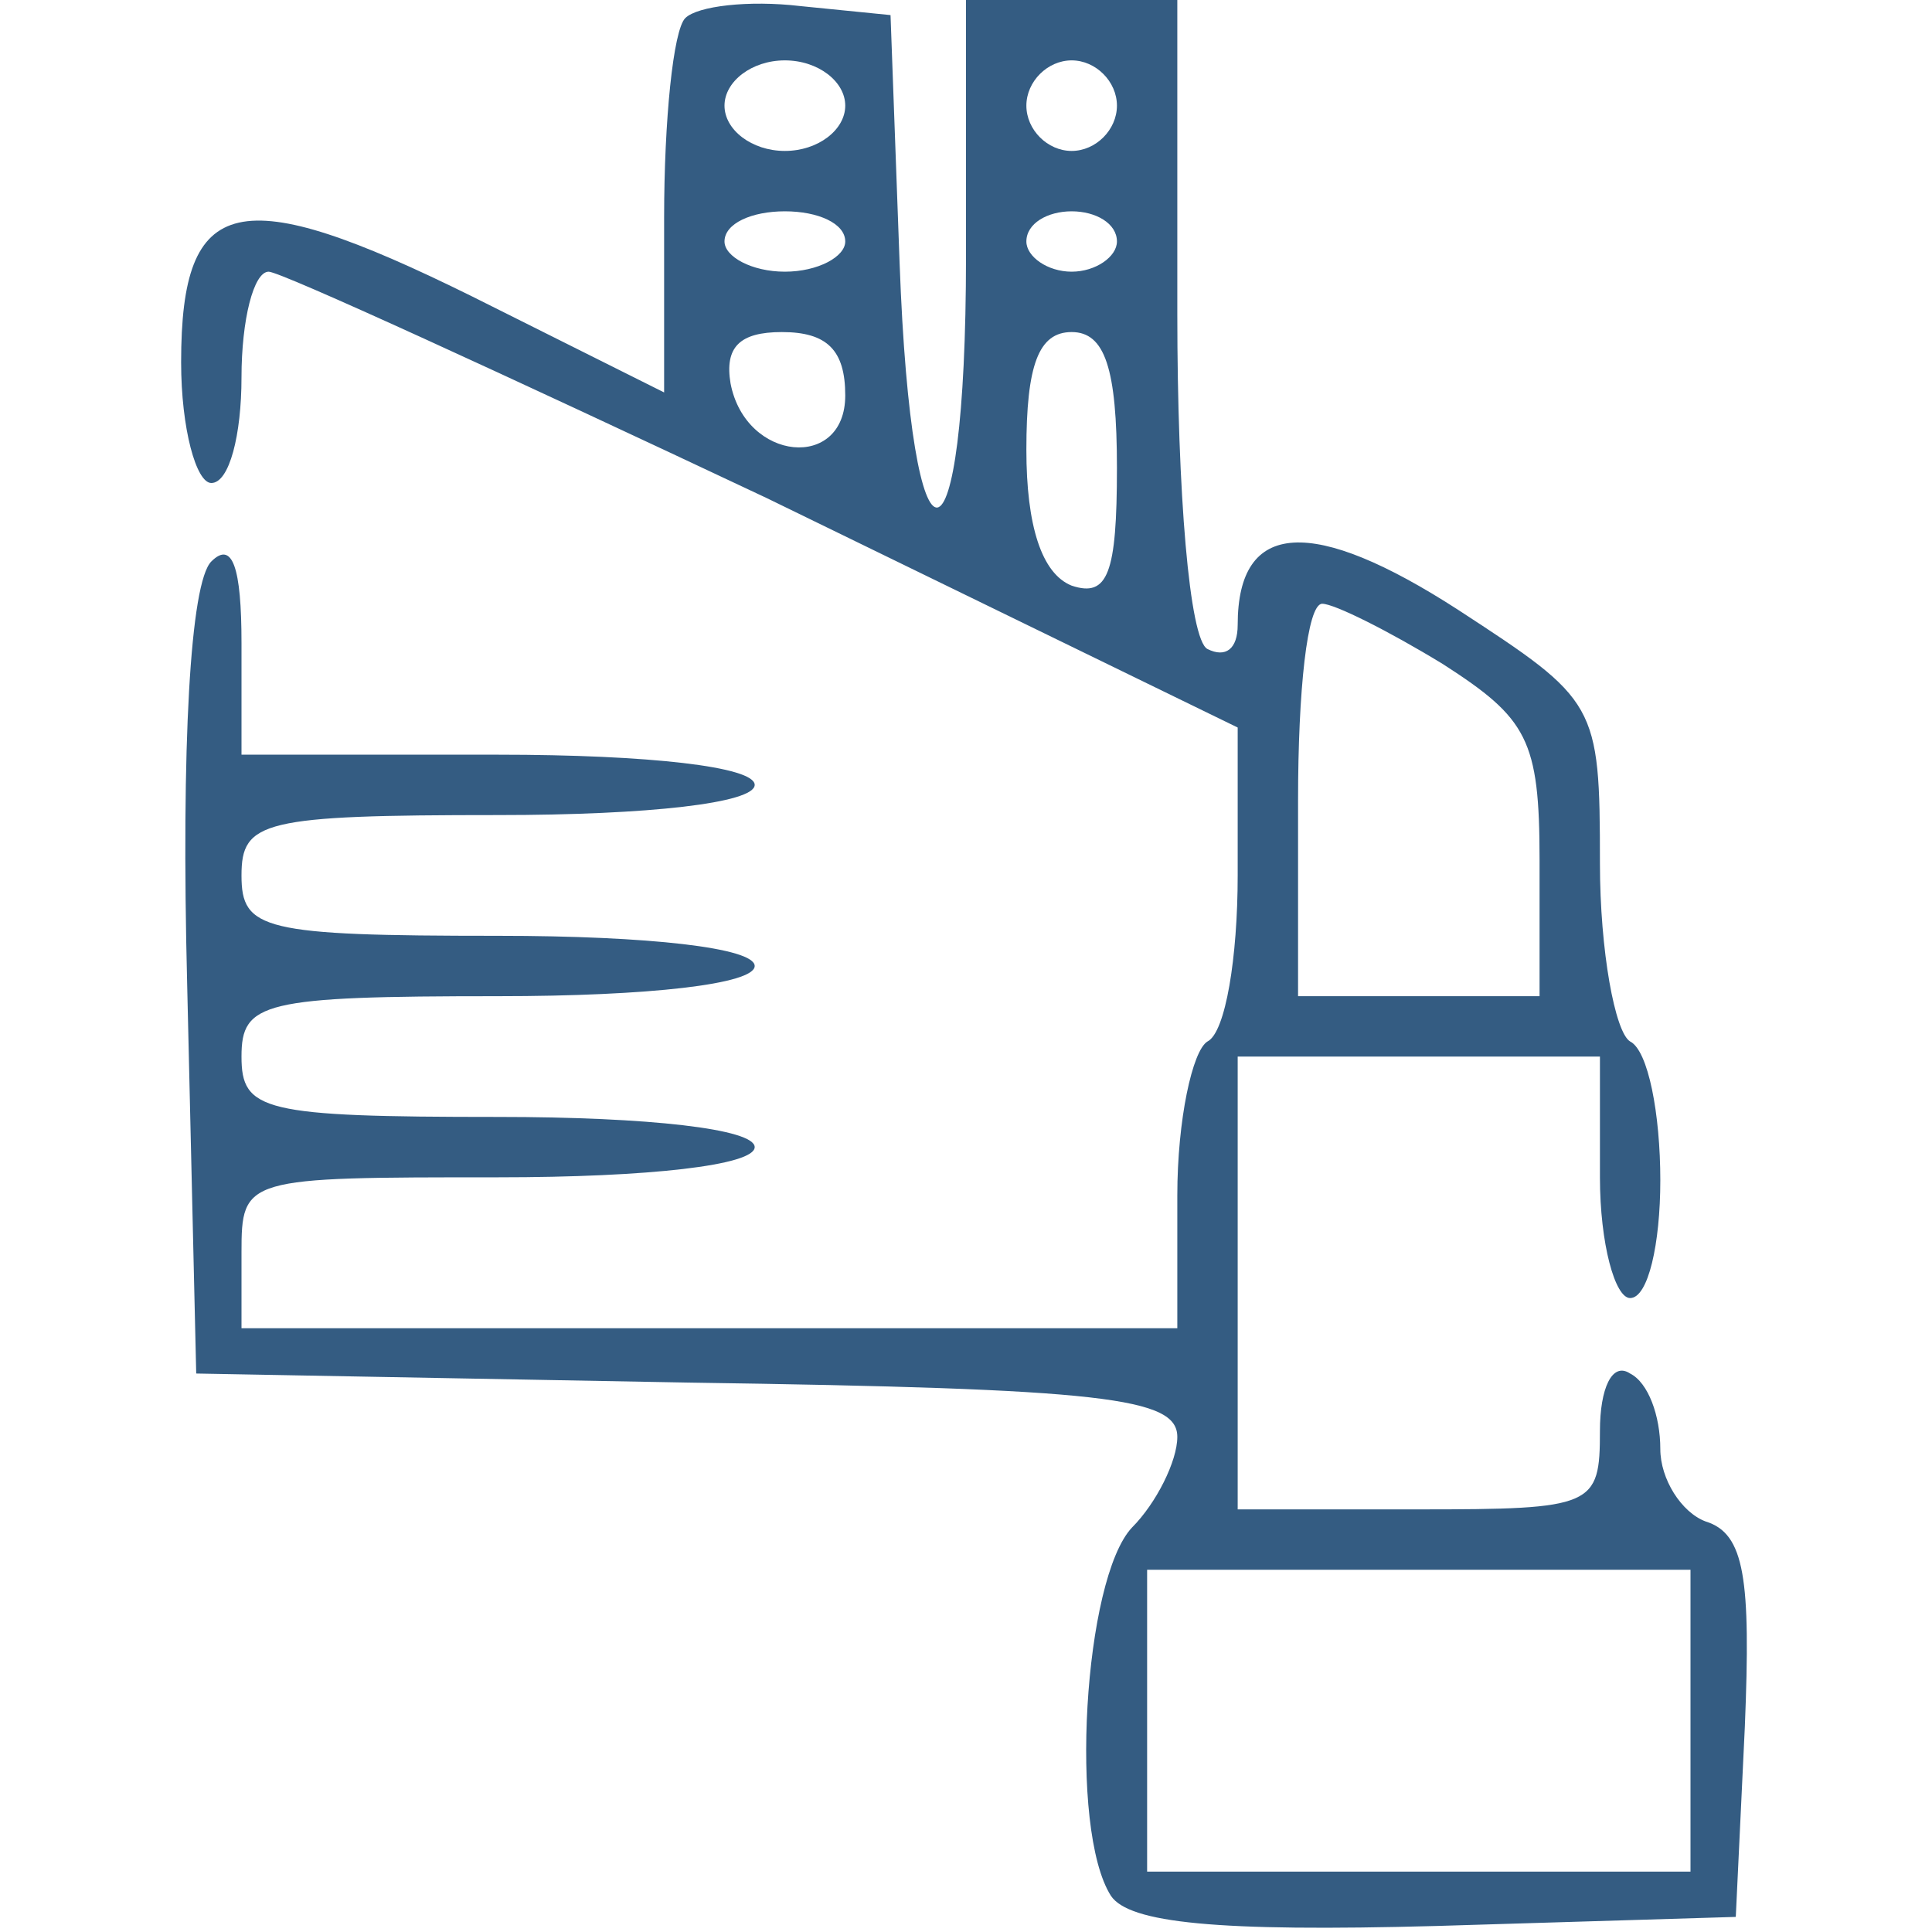 <?xml version="1.0" standalone="no"?>
<!DOCTYPE svg PUBLIC "-//W3C//DTD SVG 20010904//EN"
 "http://www.w3.org/TR/2001/REC-SVG-20010904/DTD/svg10.dtd">
<svg version="1.0" xmlns="http://www.w3.org/2000/svg"
 width="64pt" height="64pt" viewBox="0 0 64 64"
 preserveAspectRatio="xMidYMid meet">

<g transform="translate(0,64) scale(0.1,-0.1)"
fill="#345c82" stroke="none">
<path d="M227 634 c-4 -4 -7 -34 -7 -66 l0 -58 -64 32 c-77 38 -96 34 -96 -22
0 -22 5 -40 10 -40 6 0 10 16 10 35 0 19 4 35 9 35 4 0 78 -34 165 -75 l156
-76 0 -49 c0 -27 -4 -52 -10 -55 -5 -3 -10 -26 -10 -51 l0 -44 -155 0 -155 0
0 25 c0 25 1 25 85 25 50 0 85 4 85 10 0 6 -35 10 -85 10 -78 0 -85 2 -85 20
0 18 7 20 85 20 50 0 85 4 85 10 0 6 -35 10 -85 10 -78 0 -85 2 -85 20 0 18 7
20 85 20 50 0 85 4 85 10 0 6 -35 10 -85 10 l-85 0 0 37 c0 25 -3 34 -10 27
-7 -7 -10 -61 -8 -140 l3 -129 163 -3 c138 -2 162 -5 162 -18 0 -8 -7 -22 -15
-30 -16 -17 -21 -100 -7 -122 6 -9 35 -12 108 -10 l99 3 3 63 c2 49 0 64 -13
68 -8 3 -15 14 -15 24 0 11 -4 22 -10 25 -6 4 -10 -5 -10 -19 0 -25 -2 -26
-60 -26 l-60 0 0 75 0 75 60 0 60 0 0 -40 c0 -22 5 -40 10 -40 6 0 10 18 10
39 0 22 -4 43 -10 46 -5 3 -10 30 -10 59 0 53 -1 54 -47 84 -48 31 -73 30 -73
-5 0 -8 -4 -11 -10 -8 -6 3 -10 52 -10 111 l0 104 -35 0 -35 0 0 -85 c0 -109
-18 -112 -22 -2 l-3 82 -30 3 c-17 2 -34 0 -38 -4z m53 -29 c0 -8 -9 -15 -20
-15 -11 0 -20 7 -20 15 0 8 9 15 20 15 11 0 20 -7 20 -15z m90 0 c0 -8 -7 -15
-15 -15 -8 0 -15 7 -15 15 0 8 7 15 15 15 8 0 15 -7 15 -15z m-90 -45 c0 -5
-9 -10 -20 -10 -11 0 -20 5 -20 10 0 6 9 10 20 10 11 0 20 -4 20 -10z m90 0
c0 -5 -7 -10 -15 -10 -8 0 -15 5 -15 10 0 6 7 10 15 10 8 0 15 -4 15 -10z
m-90 -51 c0 -25 -33 -22 -38 4 -2 12 3 17 17 17 15 0 21 -6 21 -21z m90 -24
c0 -35 -3 -43 -15 -39 -10 4 -15 20 -15 45 0 28 4 39 15 39 11 0 15 -12 15
-45z m108 -65 c28 -18 32 -25 32 -65 l0 -45 -40 0 -40 0 0 65 c0 36 3 65 8 65
4 0 22 -9 40 -20z m82 -350 l0 -50 -90 0 -90 0 0 50 0 50 90 0 90 0 0 -50z"/>
</g>
</svg>
